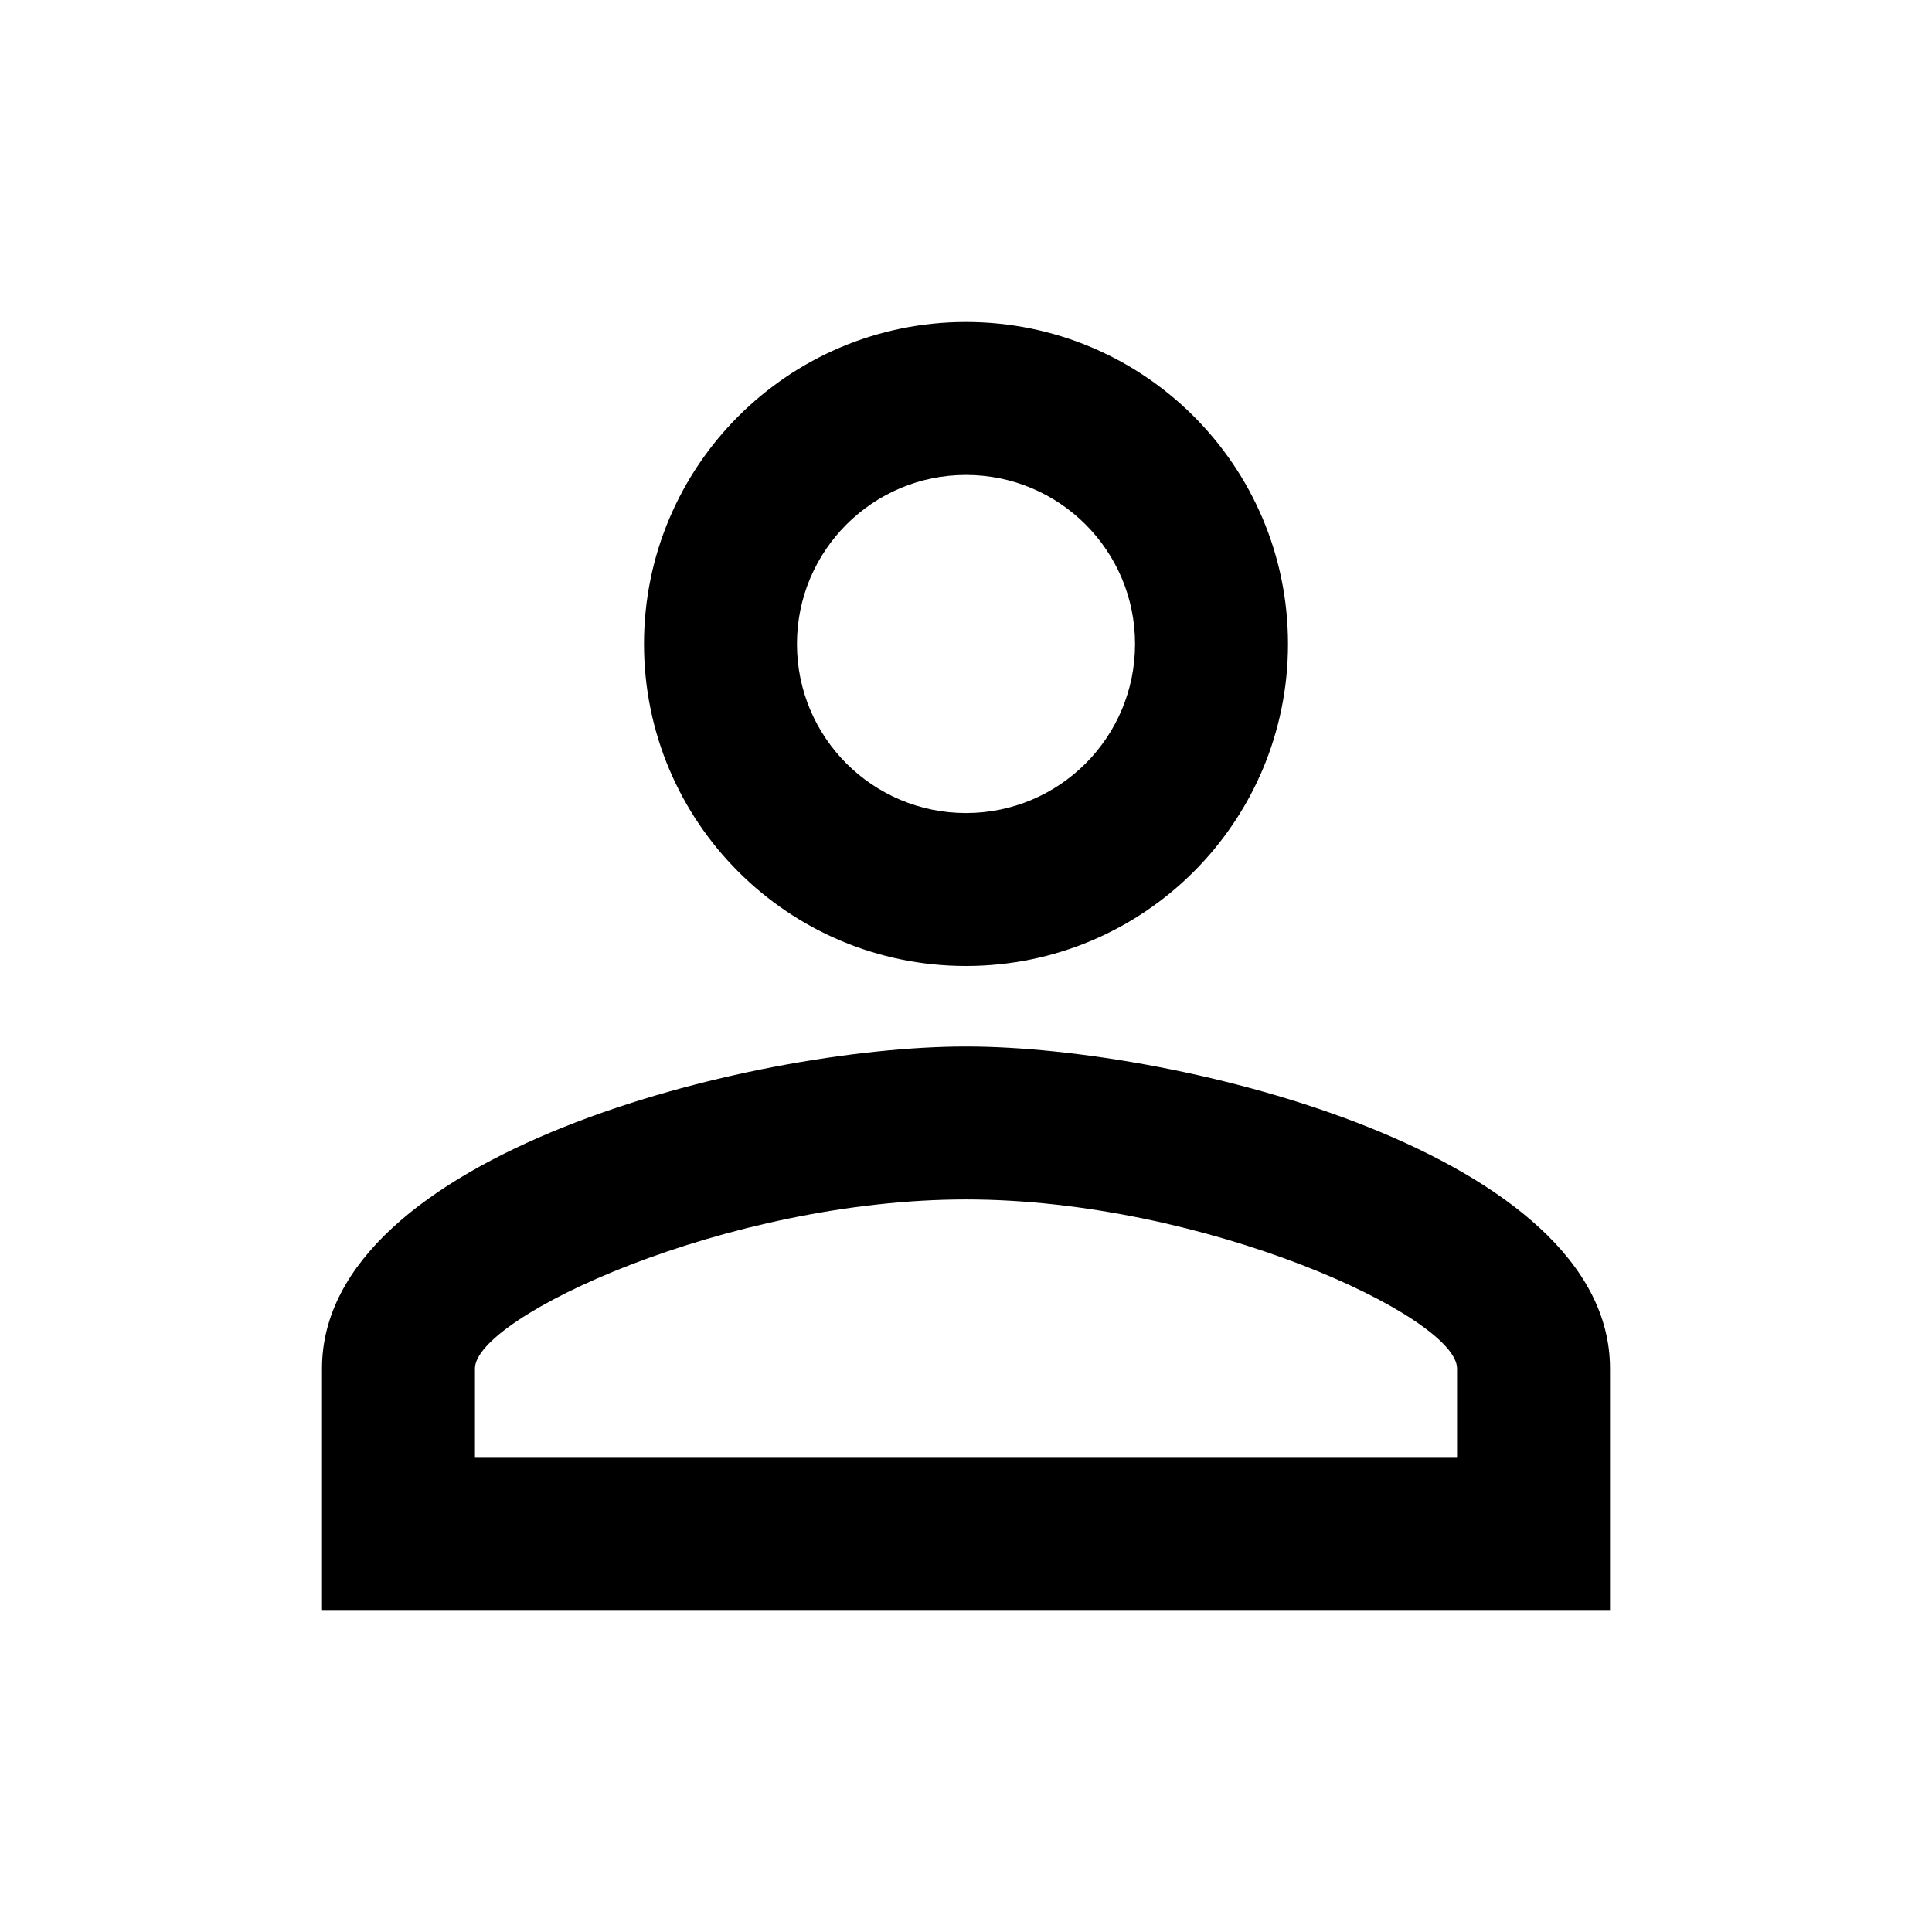 <svg width="18" height="18" viewBox="0 0 18 18" fill="none" xmlns="http://www.w3.org/2000/svg">
<g id="person_outline_white_24dp" clip-path="url(#clip0_1_1293)">
<path id="Vector" d="M9 4.425C9.87 4.425 10.575 5.13 10.575 6C10.575 6.87 9.87 7.575 9 7.575C8.13 7.575 7.425 6.87 7.425 6C7.425 5.13 8.13 4.425 9 4.425ZM9 11.175C11.227 11.175 13.575 12.27 13.575 12.75V13.575H4.425V12.75C4.425 12.27 6.772 11.175 9 11.175ZM9 3C7.343 3 6 4.343 6 6C6 7.657 7.343 9 9 9C10.658 9 12 7.657 12 6C12 4.343 10.658 3 9 3ZM9 9.75C6.997 9.75 3 10.755 3 12.75V15H15V12.75C15 10.755 11.002 9.75 9 9.75Z" fill="black"/>
</g>
<defs>
<clipPath id="clip0_1_1293">
<rect width="18" height="18" fill="white"/>
</clipPath>
</defs>
</svg>
